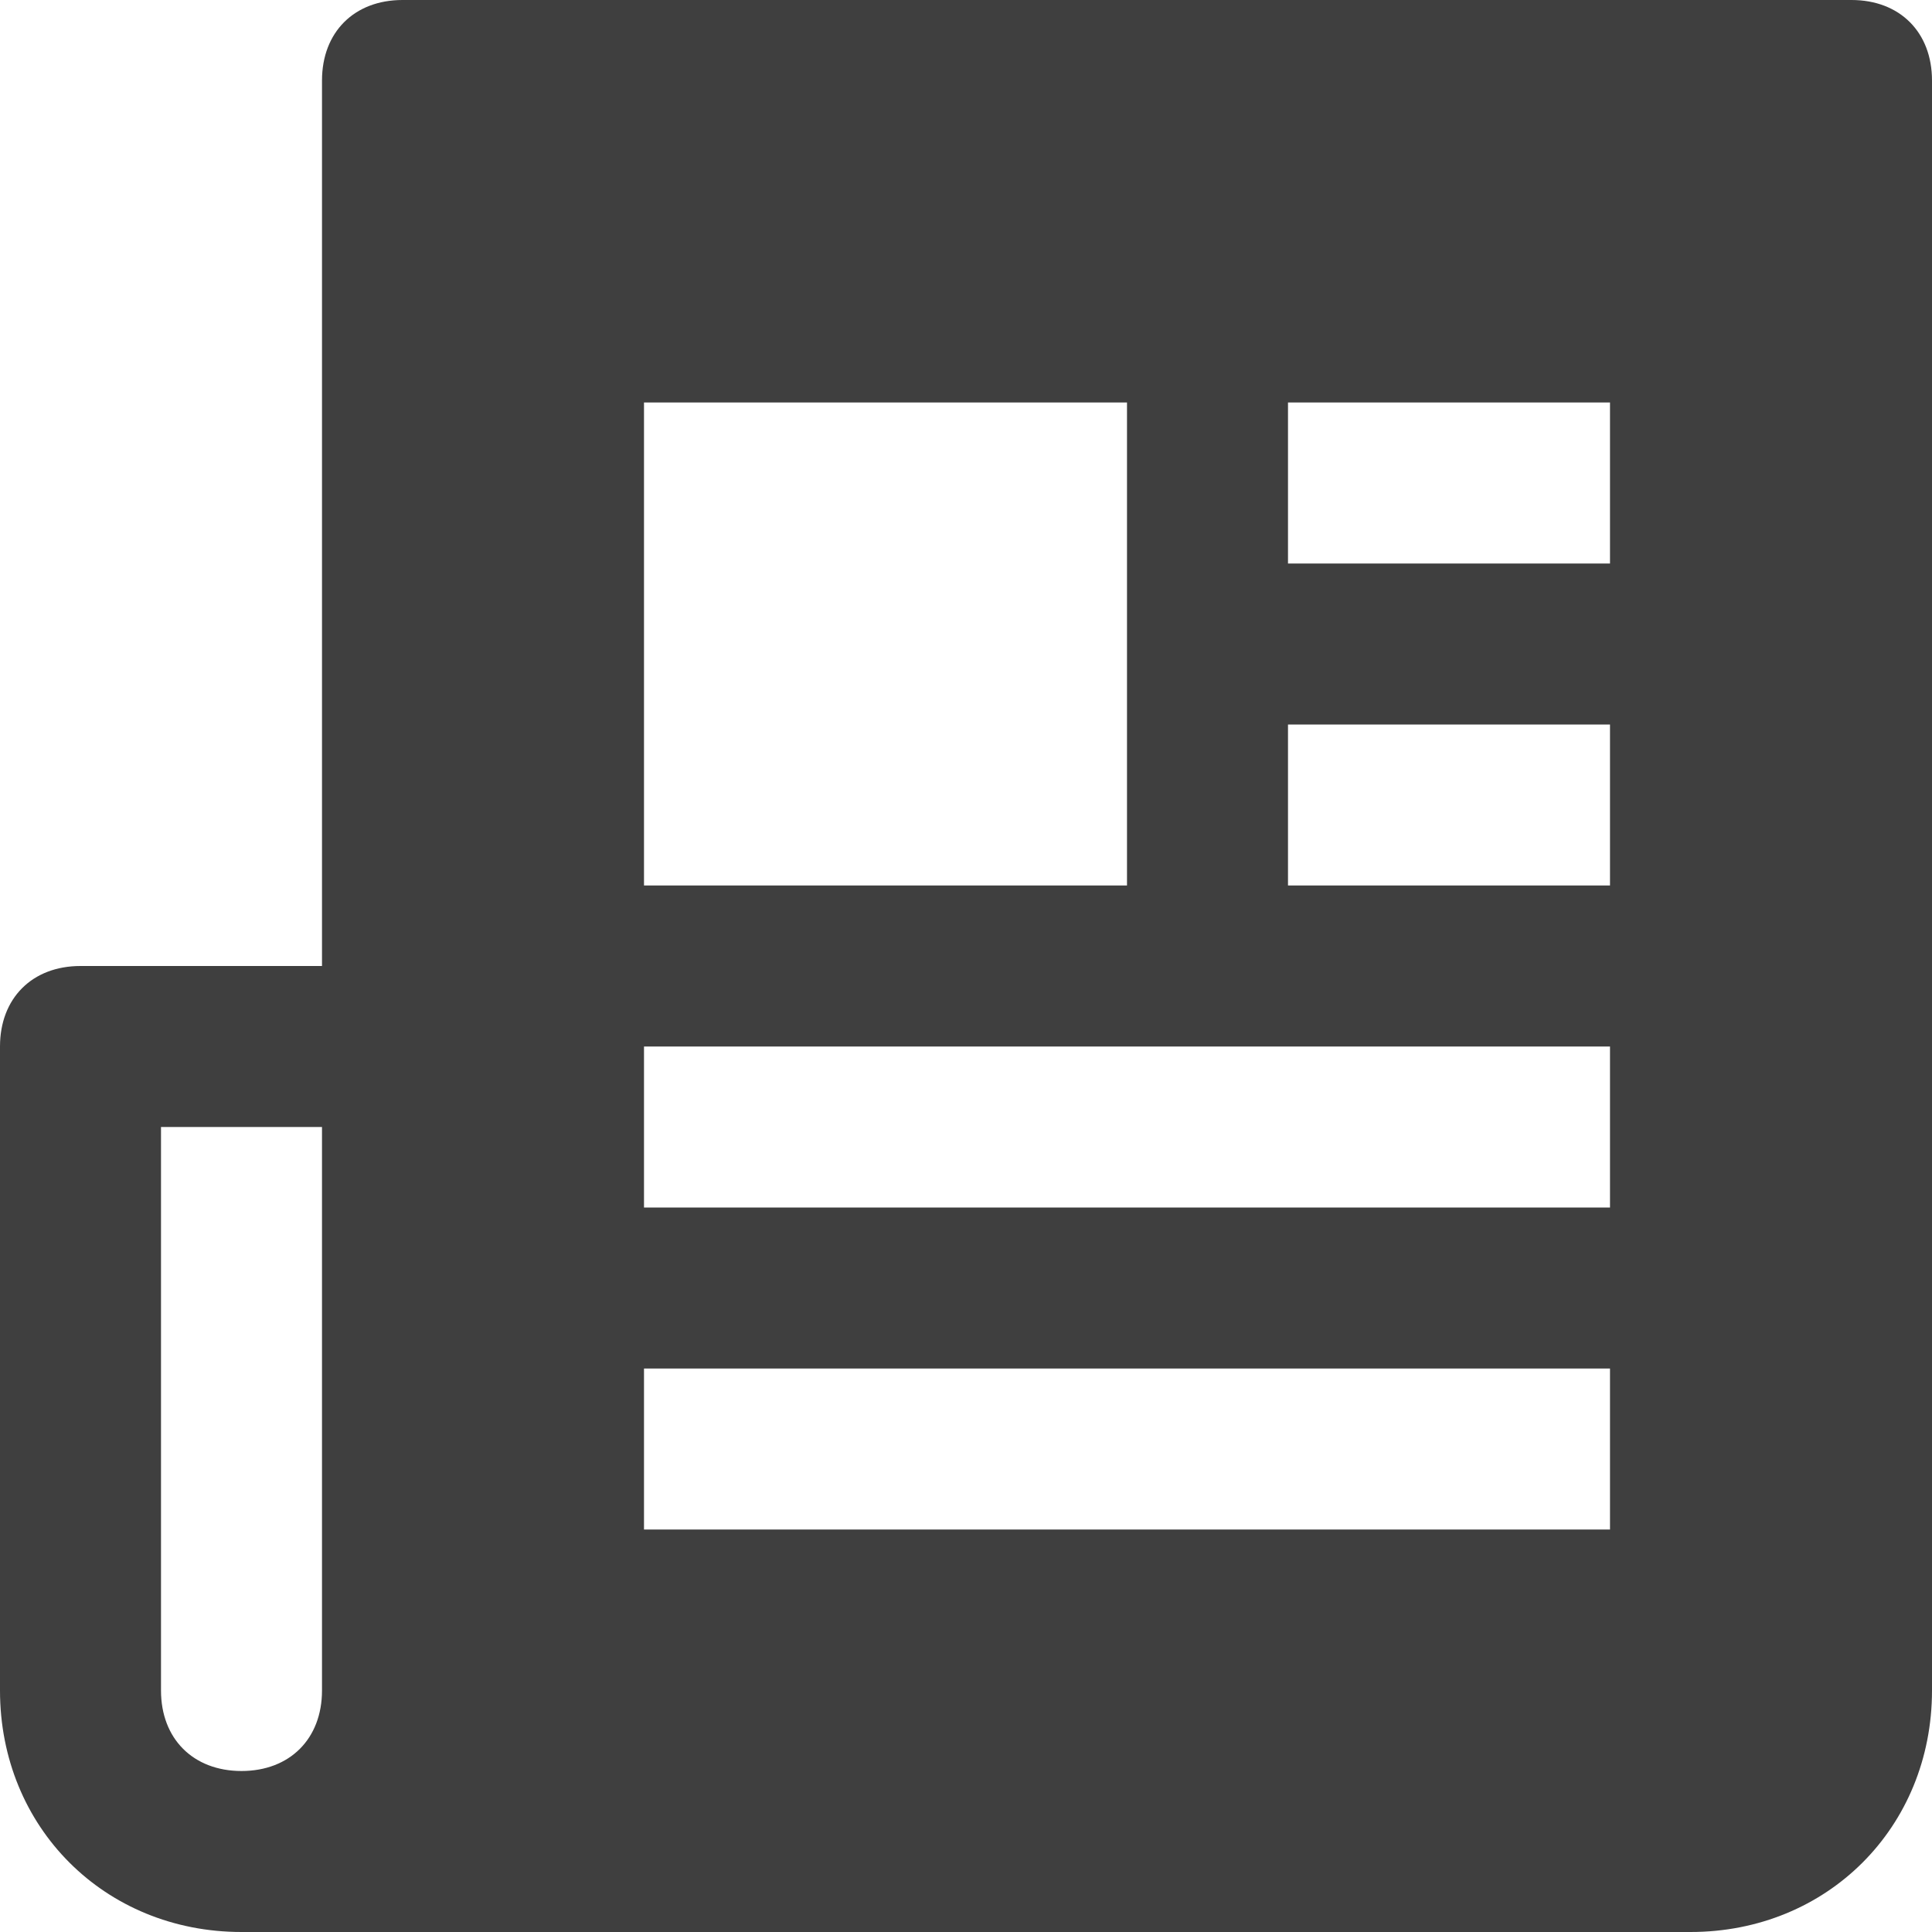 <?xml version="1.0" encoding="utf-8"?>
<!-- Generator: Adobe Illustrator 21.1.0, SVG Export Plug-In . SVG Version: 6.00 Build 0)  -->
<svg version="1.1" id="Layer_1" xmlns="http://www.w3.org/2000/svg" xmlns:xlink="http://www.w3.org/1999/xlink" x="0px" y="0px"
	 viewBox="0 0 24 24" style="enable-background:new 0 0 24 24;" xml:space="preserve">
<style type="text/css">
	.st0{fill:#3F3F3F;}
</style>
<path class="st0" d="M4,1v11H1c-0.6,0-1,0.4-1,1v8c0,1.7,1.3,3,3,3h1h17c1.7,0,3-1.3,3-3V1c0-0.6-0.4-1-1-1H5C4.4,0,4,0.4,4,1z M8,5
	h6v6H8V5z M3,22c-0.6,0-1-0.4-1-1v-7h2v7C4,21.6,3.6,22,3,22z M20,19H8v-2h12V19z M20,15H8v-2h12V15z M20,11h-4V9h4V11z M20,7h-4V5
	h4V7z"/>
</svg>
